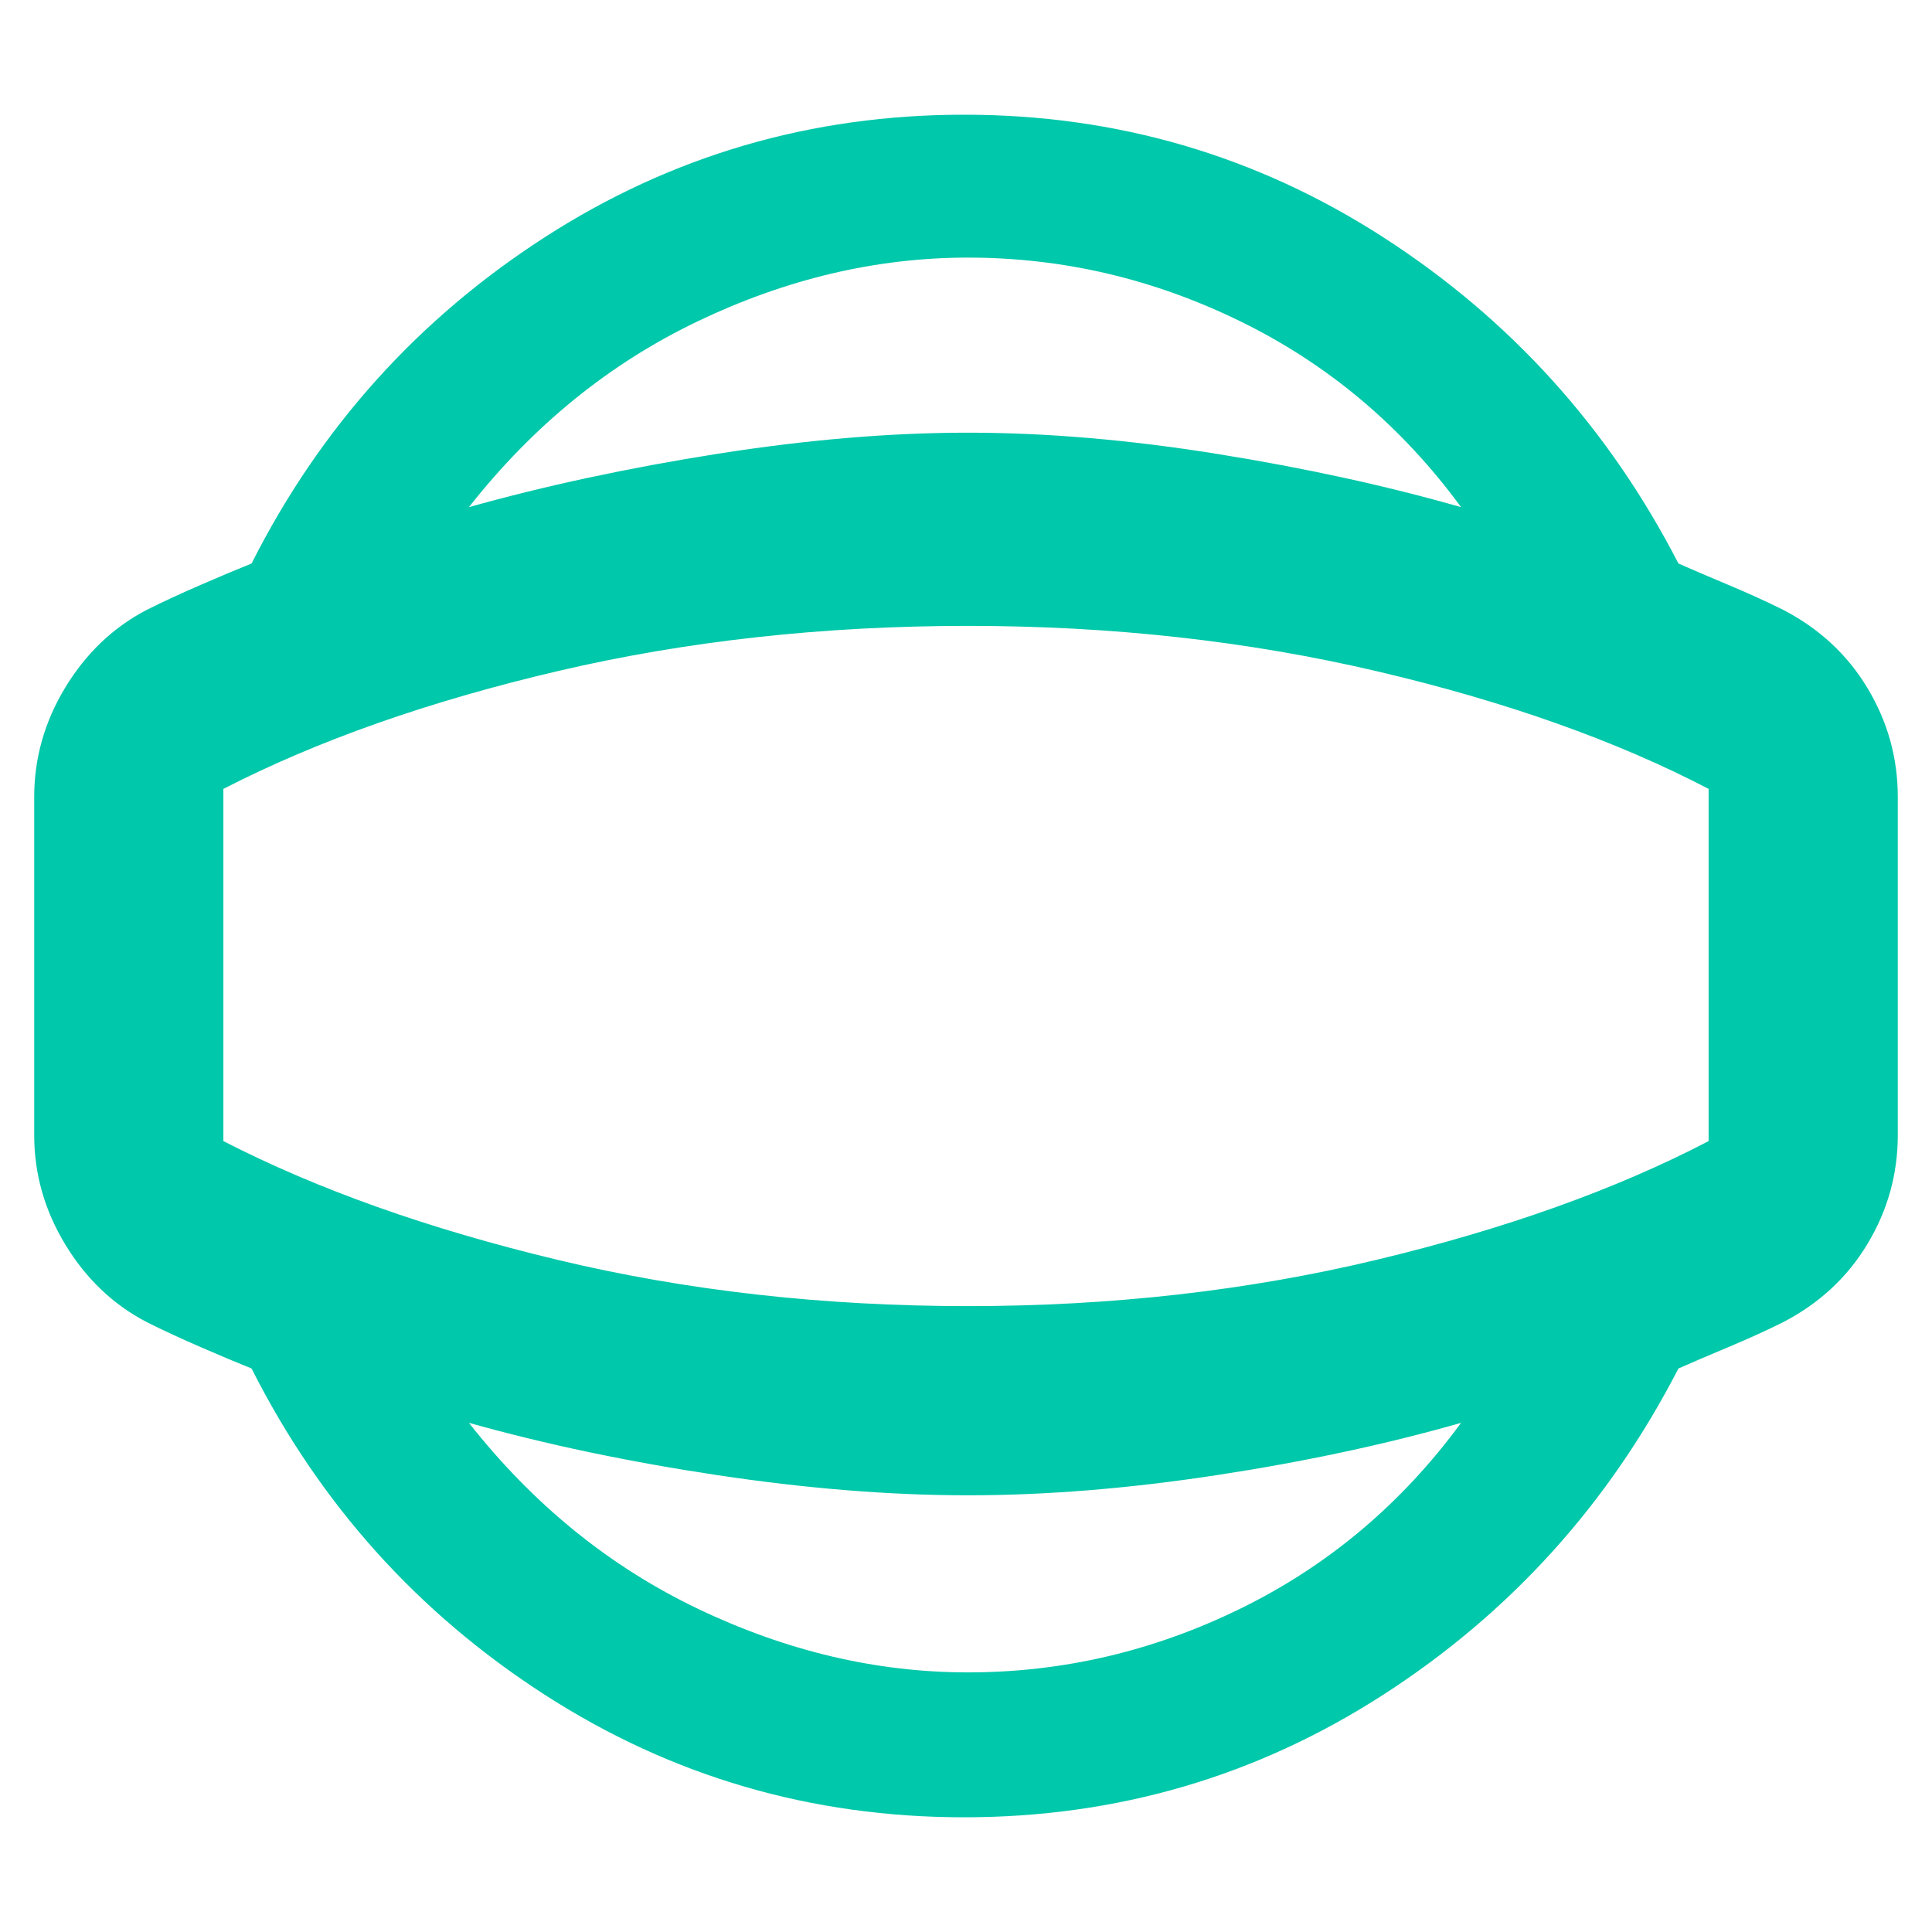 <svg xmlns="http://www.w3.org/2000/svg" height="48" viewBox="0 -960 960 960" width="48"><path fill="rgb(0, 200, 170)" d="M479-57q-114 0-208.5-61T125-280q-10-4-25-10.5T73-303q-25-13-40.5-38.5T17-396v-168q0-29 15.5-54.5T73-657q12-6 27-12.5t25-10.5q51-101 145.5-162T479-903q114 0 208.5 61T834-680q9 4 24.5 10.5T886-657q27 14 42 39t15 54v168q0 29-15 54t-42 39q-12 6-27.5 12.5T834-280q-52 101-146.5 162T479-57Zm2-72q71 0 136-32t109-92q-56 16-121.5 26T481-217q-58 0-124.5-10T233-253q48 61 114 92.5T481-129Zm0-351Zm0-352q-68 0-134 31.5T233-708q57-16 123.5-26.5T481-745q58 0 123.5 10.5T726-708q-44-60-109-92t-136-32Zm0 521q107 0 203-23t165-59v-175q-69-36-165-58.5T481-649q-108 0-204 22.5T111-568v175q70 36 166 59t204 23Z"/></svg>